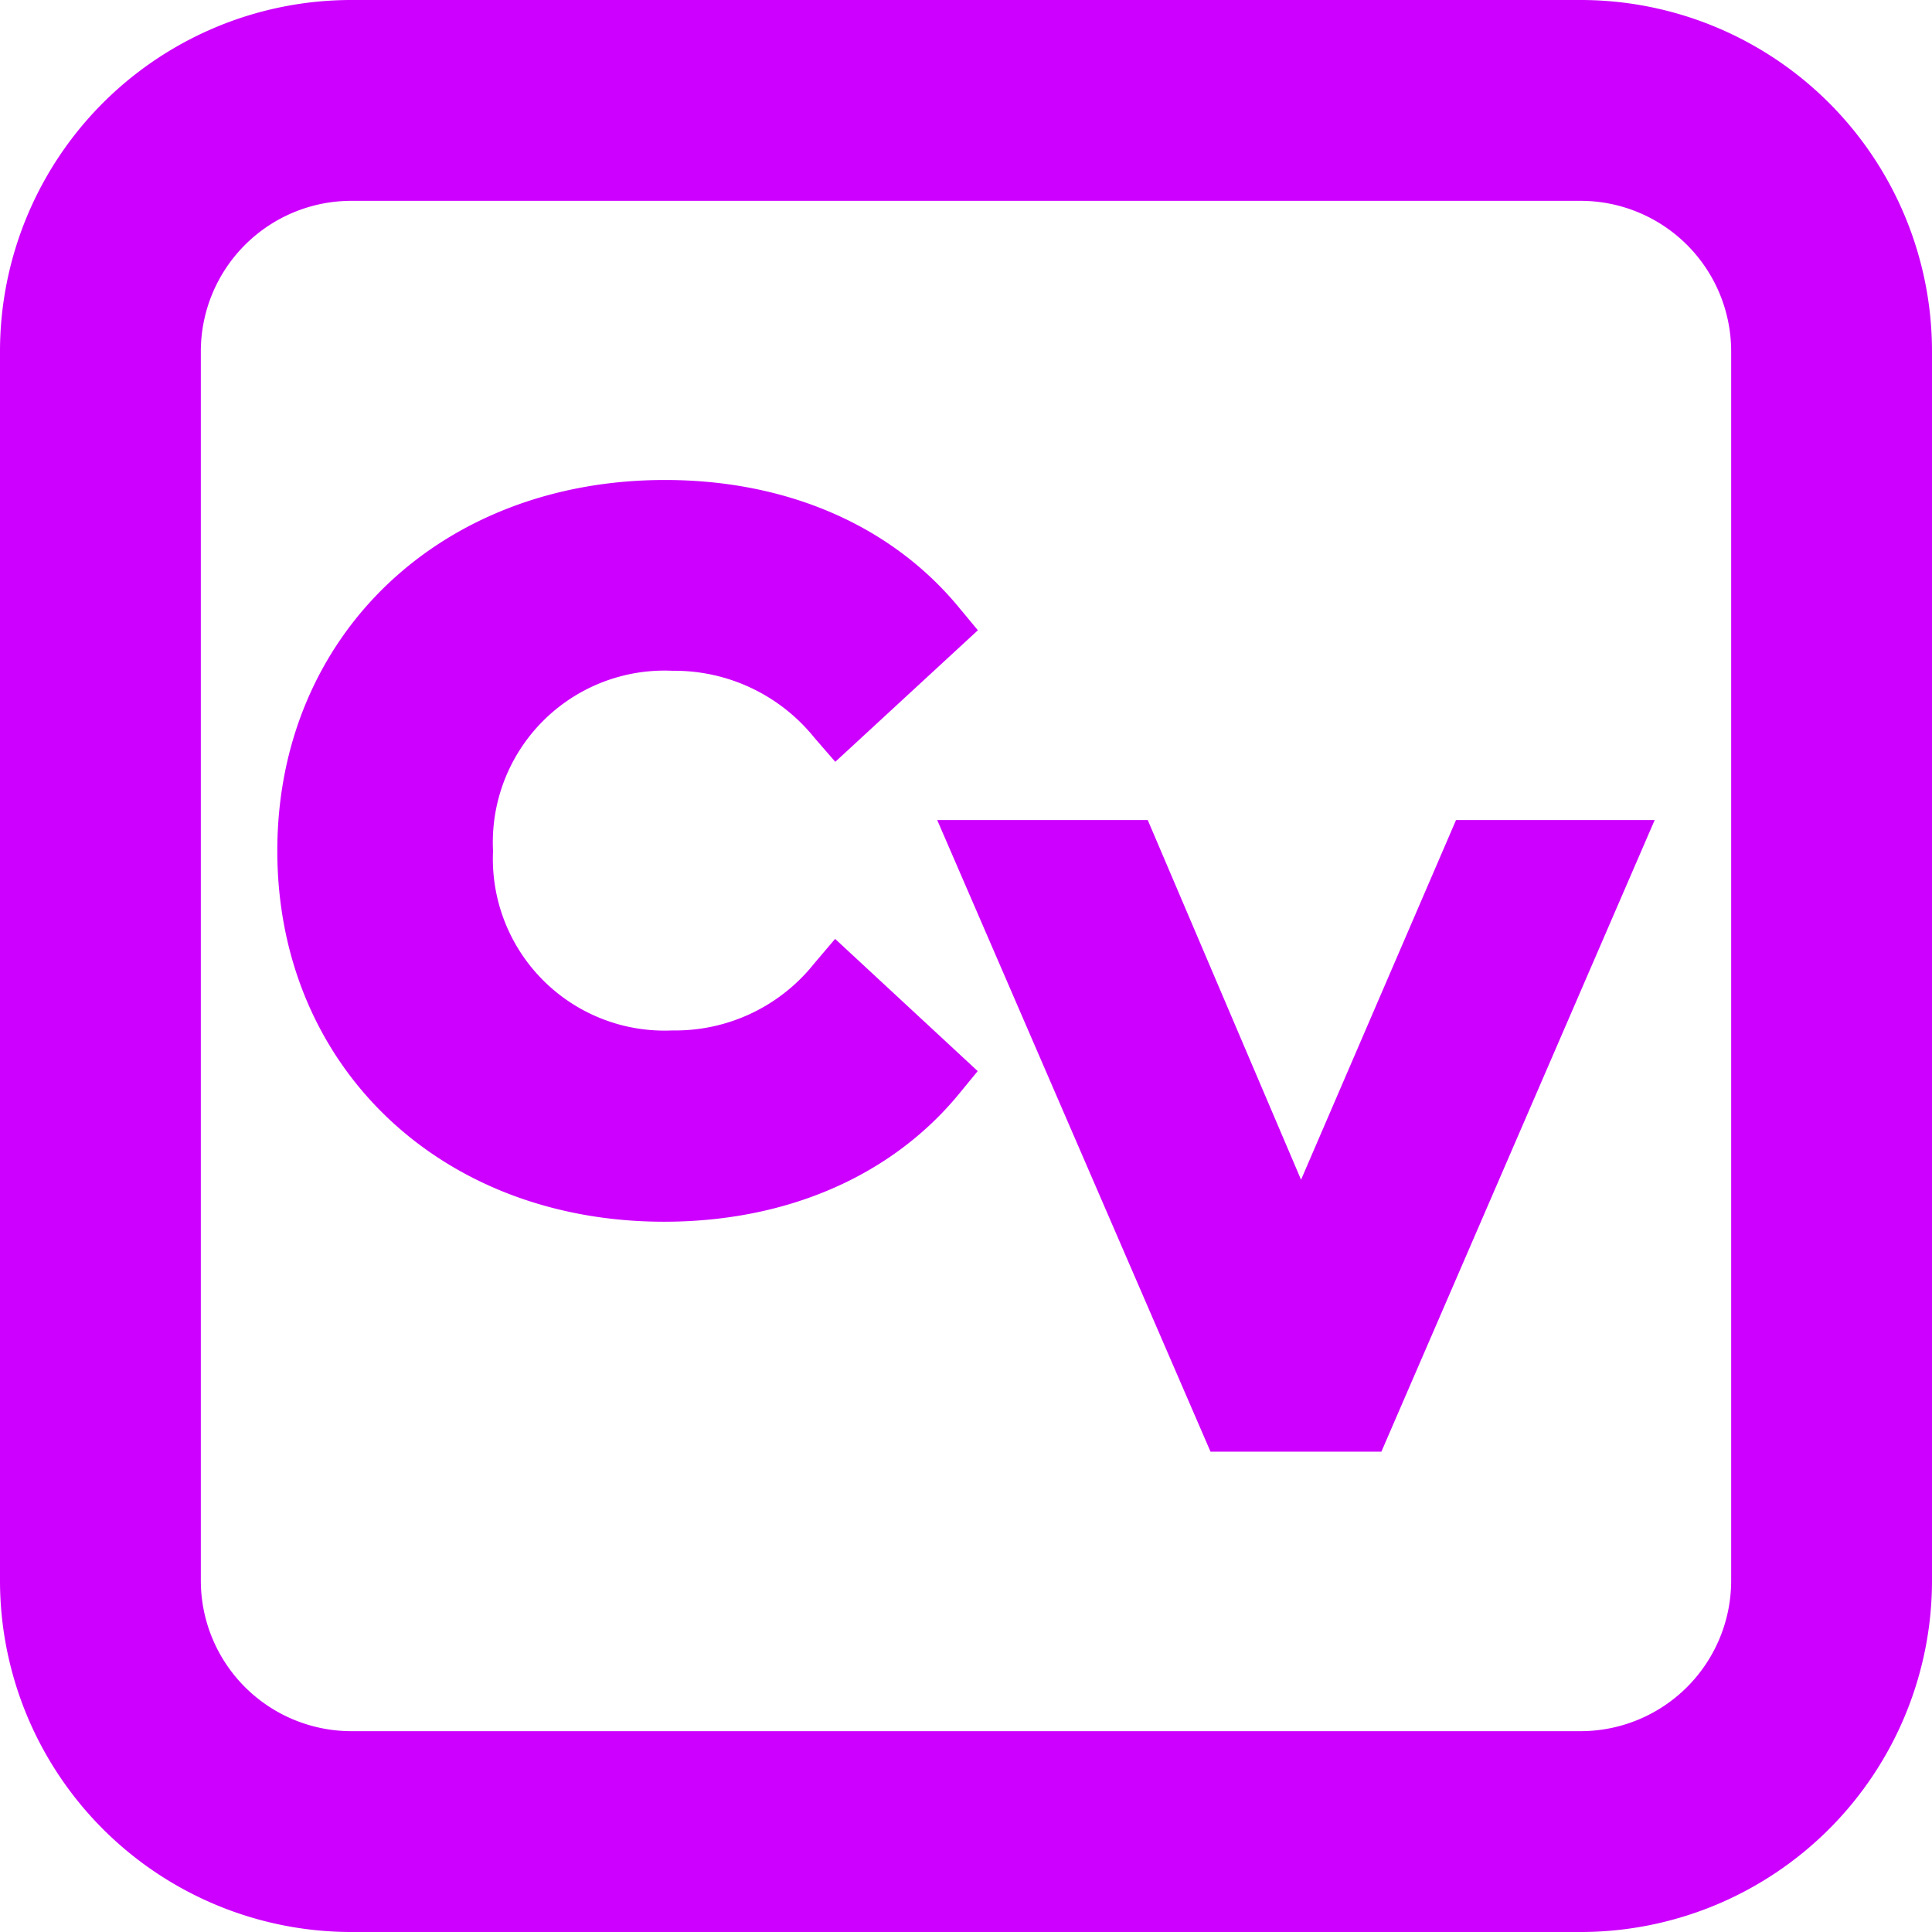 <svg id="Layer_1" data-name="Layer 1" xmlns="http://www.w3.org/2000/svg" viewBox="0 0 115.44 115.44"><defs><style>.cls-1{fill:#CD00FF;}</style></defs><title>icon-cv</title><path class="cls-1" d="M94.44,12a9,9,0,0,1,9,9V94.44a9,9,0,0,1-9,9H21a9,9,0,0,1-9-9V21a9,9,0,0,1,9-9H94.44m0-12H21A21,21,0,0,0,0,21V94.44a21,21,0,0,0,21,21H94.44a21,21,0,0,0,21-21V21a21,21,0,0,0-21-21Z"/><path class="cls-1" d="M18.41,50.85c0-11.84,9.09-20.31,21.32-20.31,6.79,0,12.46,2.47,16.16,7l-5.83,5.38a12.65,12.65,0,0,0-9.88-4.6c-7.35,0-12.57,5.16-12.57,12.57s5.22,12.57,12.57,12.57a12.52,12.52,0,0,0,9.88-4.66l5.83,5.39c-3.7,4.54-9.37,7-16.21,7C27.5,71.16,18.41,62.69,18.41,50.85Z"/><path class="cls-1" d="M39.68,73c-13.39,0-23.11-9.32-23.11-22.16s9.74-22.16,23.16-22.16c7.28,0,13.53,2.71,17.58,7.63l1.12,1.35-8.52,7.86-1.25-1.44a10.73,10.73,0,0,0-8.48-4A10.26,10.26,0,0,0,29.46,50.85,10.26,10.26,0,0,0,40.18,61.57a10.6,10.6,0,0,0,8.47-4L49.9,56.1,58.42,64l-1.1,1.34C53.28,70.27,47,73,39.68,73Zm0-40.62c-11.28,0-19.47,7.76-19.47,18.46s8.16,18.46,19.42,18.46c5.61,0,10.28-1.73,13.62-5l-3.16-2.91a14.09,14.09,0,0,1-10,3.91A13.94,13.94,0,0,1,25.77,50.85,13.94,13.94,0,0,1,40.18,36.44a14.22,14.22,0,0,1,10,3.87l3.16-2.92C50,34.15,45.21,32.39,39.73,32.39Z"/><path class="cls-1" d="M96.06,50.85,81.32,84.9H73.54L58.85,50.85h8.51L77.72,75.17,88.23,50.85Z"/><path class="cls-1" d="M82.54,86.74H72.33L56,49H68.58l9.16,21.49L87,49H98.87Zm-7.79-3.69h5.36L93.25,52.7H89.44L77.71,79.85,66.14,52.7H61.66Z"/></svg>